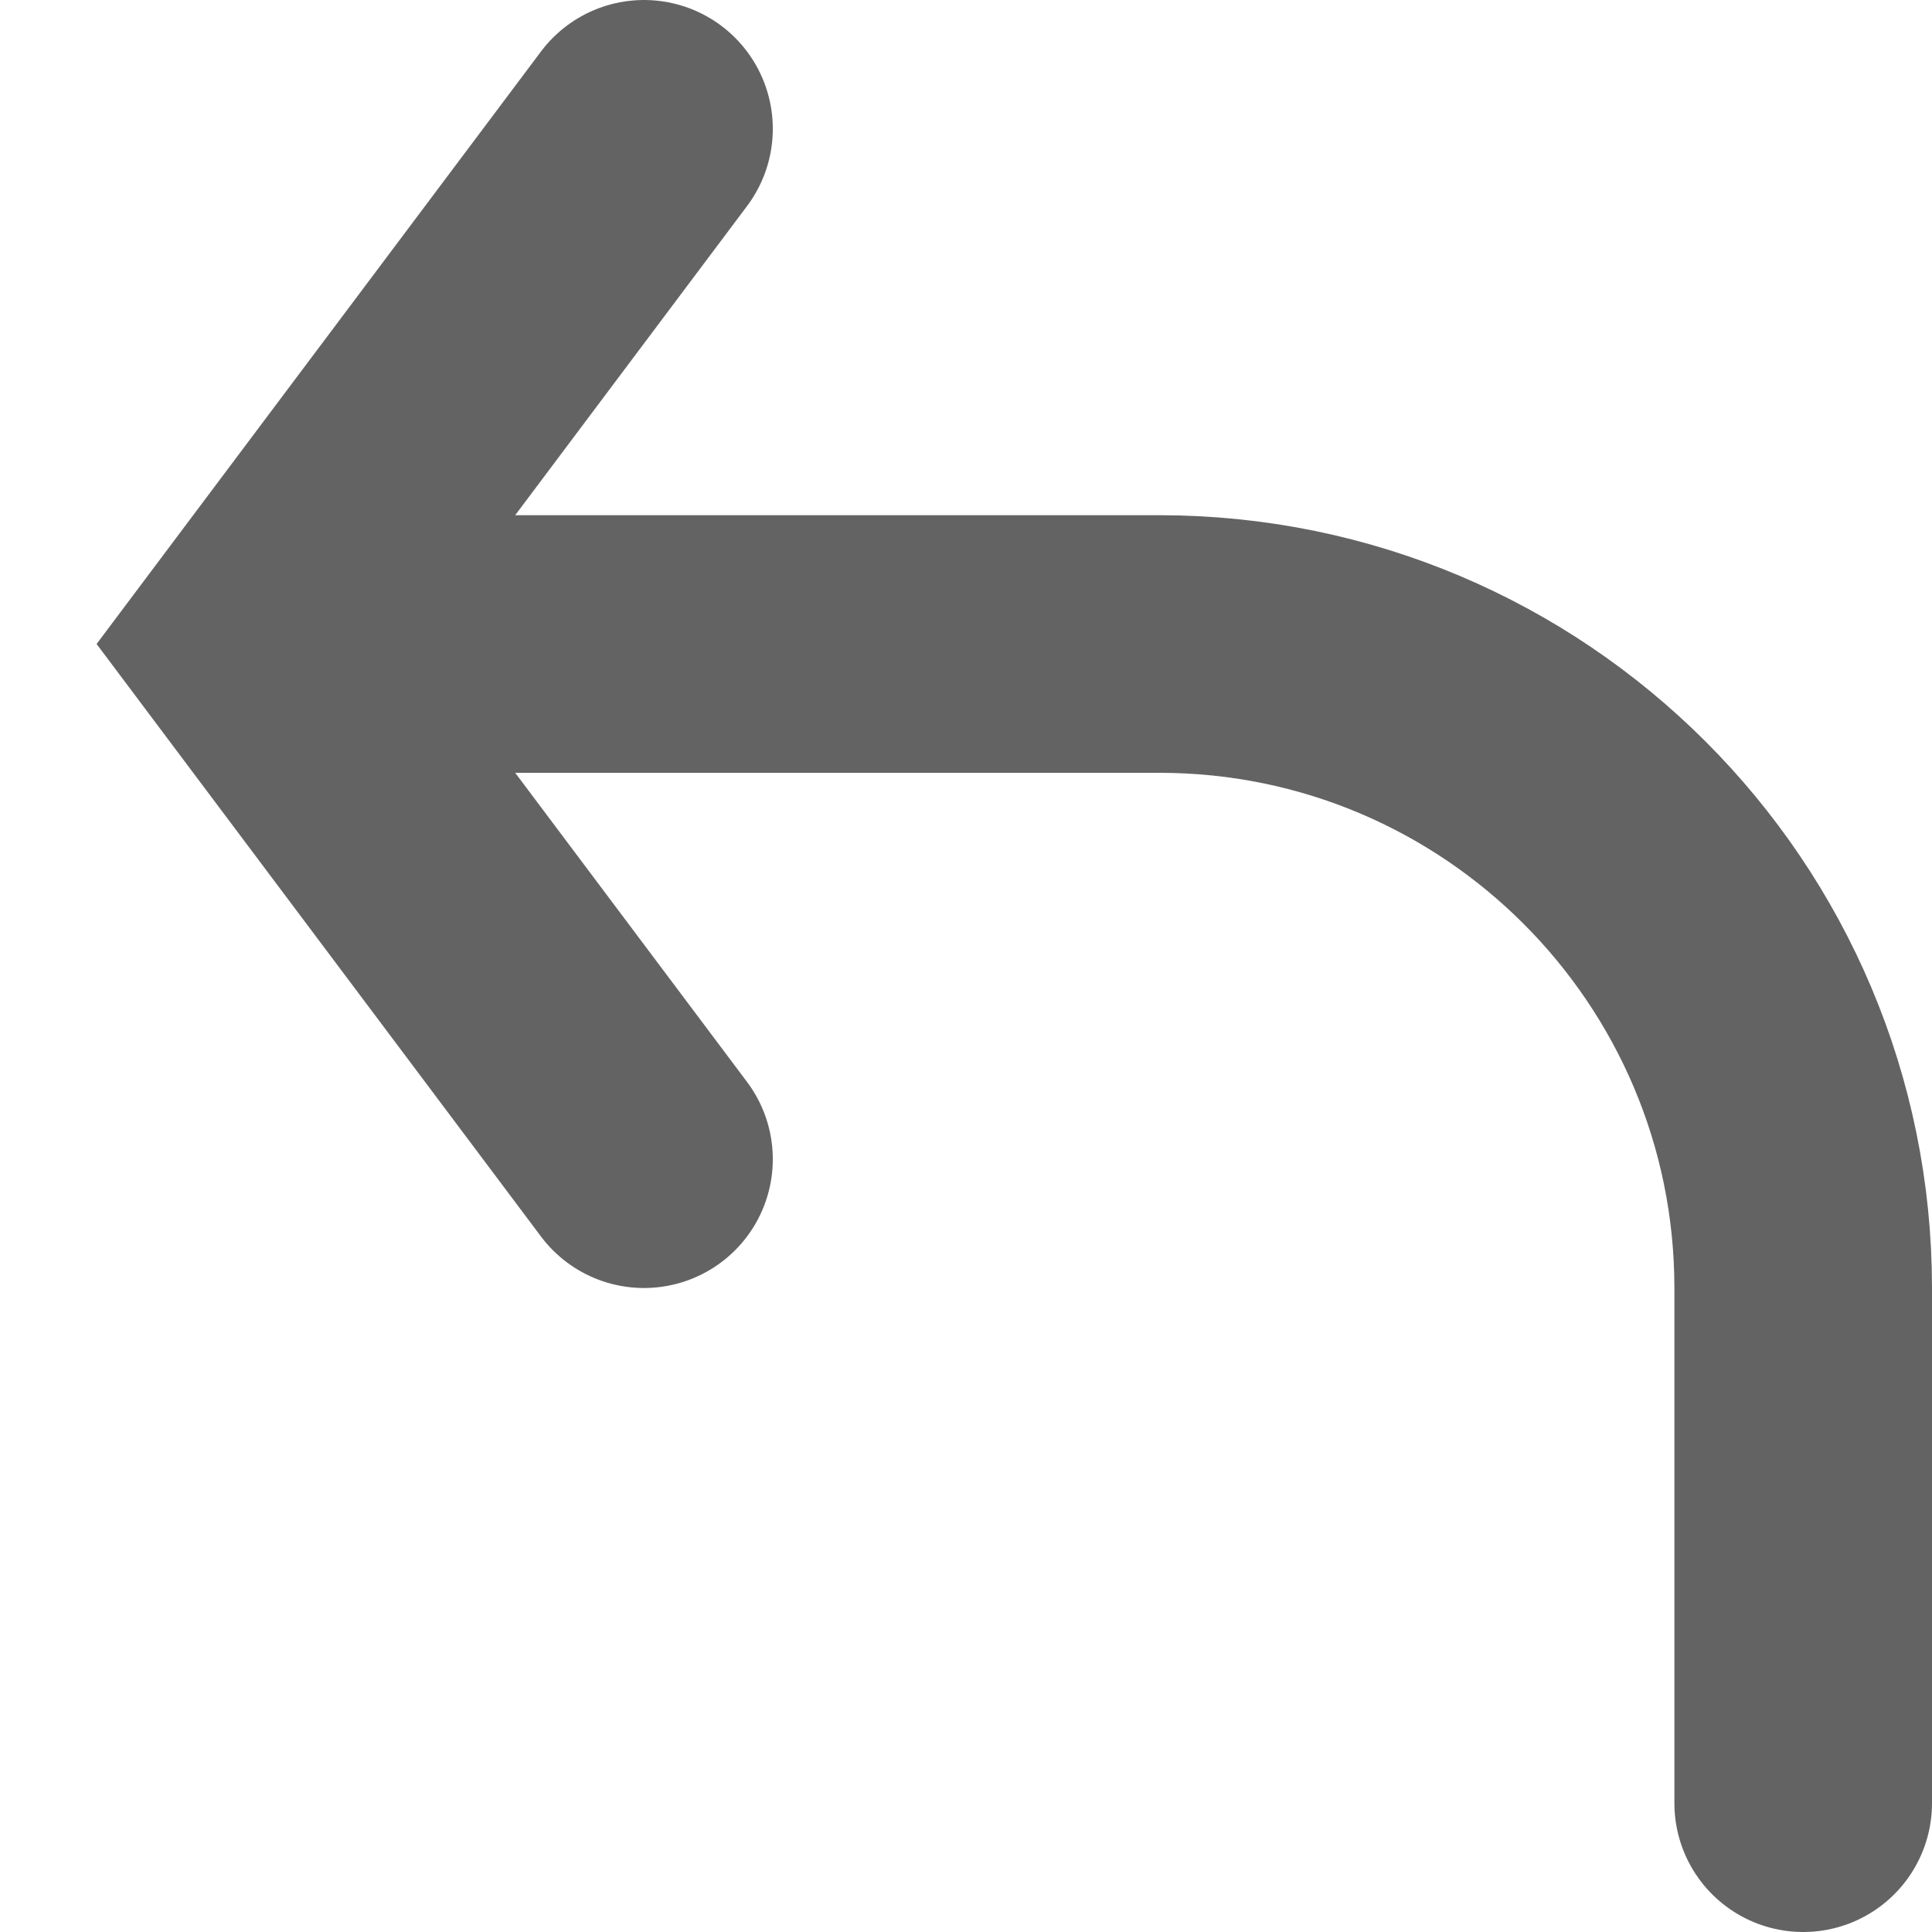 <?xml version="1.0" encoding="UTF-8"?>
<svg width="15px" height="15px" viewBox="0 0 15 15" version="1.1" xmlns="http://www.w3.org/2000/svg" xmlns:xlink="http://www.w3.org/1999/xlink">
    <!-- Generator: Sketch 52.2 (67145) - http://www.bohemiancoding.com/sketch -->
    <title>flow_backout_n</title>
    <desc>Created with Sketch.</desc>
    <g id="页面-1" stroke="none" stroke-width="1" fill="none" fill-rule="evenodd" stroke-linecap="round">
        <g id="工作流-直接流程设定-copy-6" transform="translate(-244, -214)" stroke="#636363" stroke-width="2">
            <g id="分组-11" transform="translate(246, 213)">
                <g id="flow_backout_n" transform="translate(0, 2)">
                    <path d="M1,4 L7,4 C9.761,4 12,6.239 12,9 L12,13" id="路径-6"></path>
                    <polyline id="路径-7" points="3 0 0 4 3 8"></polyline>
                </g>
            </g>
        </g>
    </g>
</svg>
